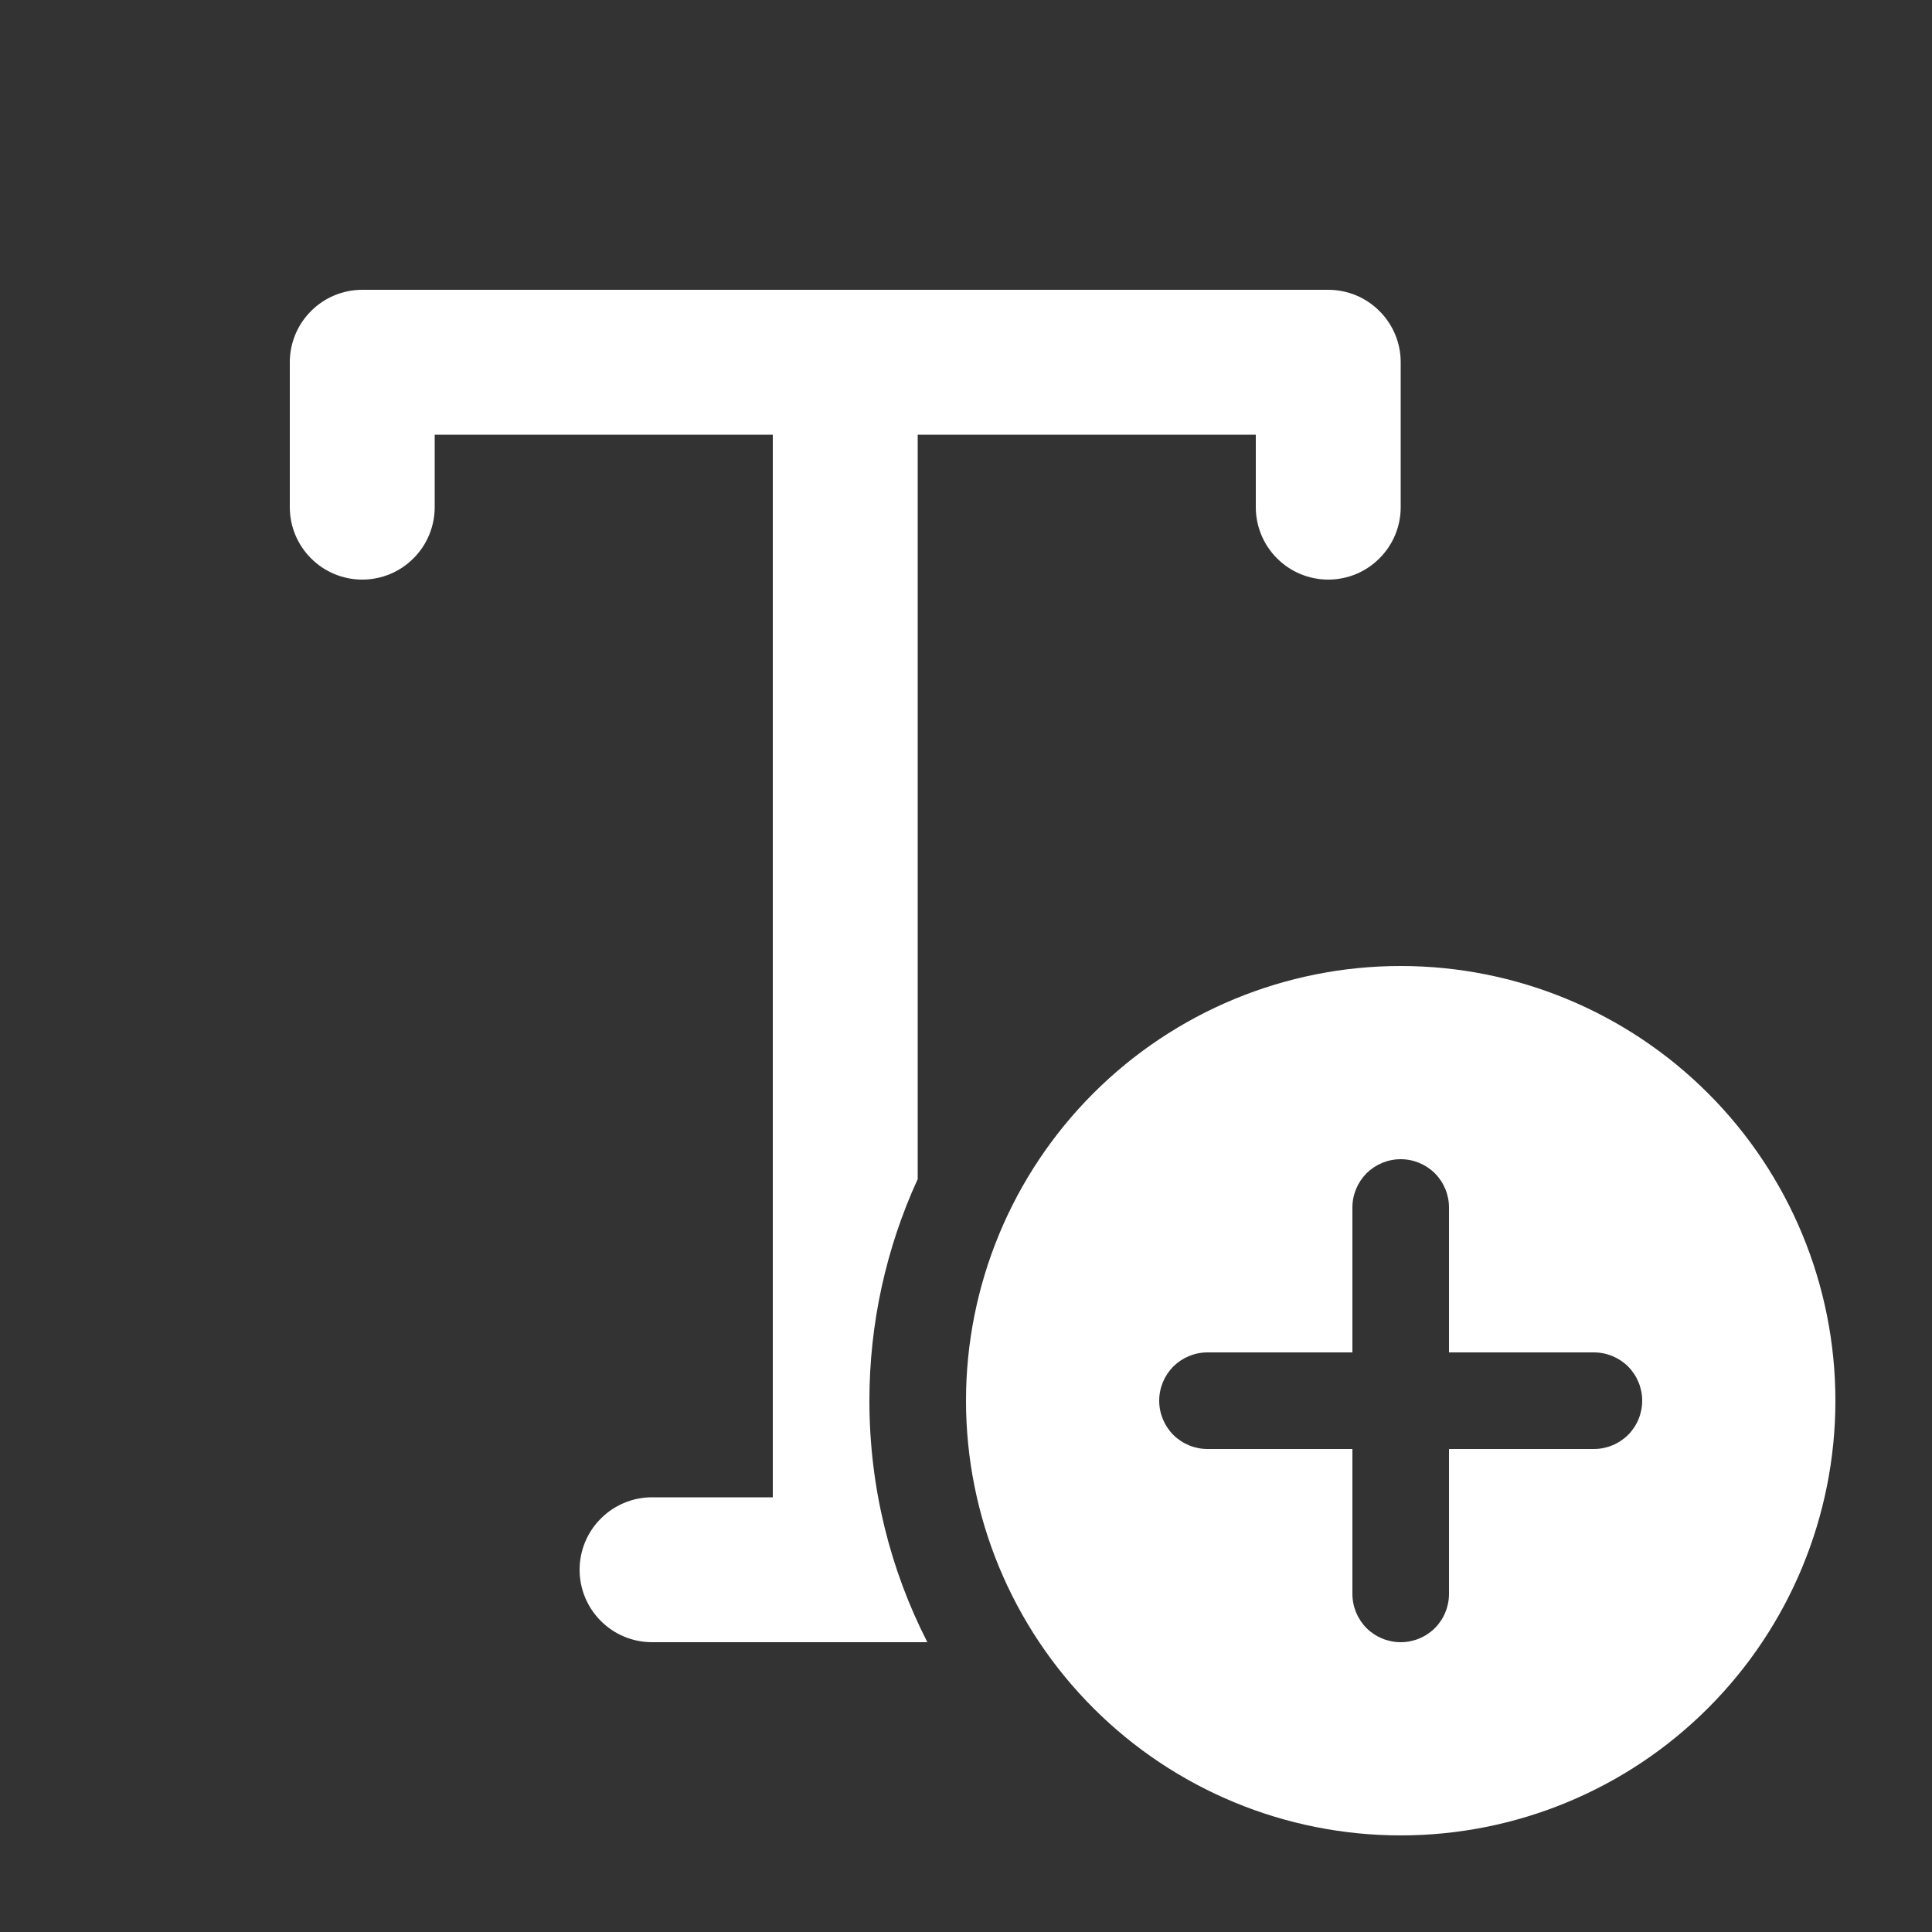 <svg width="20" height="20" viewBox="0 0 20 20" fill="none" xmlns="http://www.w3.org/2000/svg">
<rect x="0" y="0" width="20" height="20" fill="#333333" stroke="none"/>
<path d="M3 3.75C3 3.551 3.079 3.36 3.22 3.22C3.36 3.079 3.551 3 3.75 3H13.75C13.949 3 14.14 3.079 14.28 3.22C14.421 3.36 14.5 3.551 14.5 3.75V5.25C14.5 5.449 14.421 5.64 14.28 5.78C14.14 5.921 13.949 6 13.75 6C13.551 6 13.36 5.921 13.22 5.78C13.079 5.64 13 5.449 13 5.25V4.5H9.5V12.206C9.17 12.926 9 13.708 9 14.5C9 15.4 9.216 16.25 9.6 17H6.75C6.551 17 6.36 16.921 6.22 16.78C6.079 16.64 6 16.449 6 16.25C6 16.051 6.079 15.86 6.22 15.72C6.36 15.579 6.551 15.5 6.75 15.5H8V4.5H4.5V5.25C4.5 5.449 4.421 5.64 4.28 5.78C4.14 5.921 3.949 6 3.75 6C3.551 6 3.36 5.921 3.22 5.78C3.079 5.64 3 5.449 3 5.25V3.75ZM19 14.5C19 15.694 18.526 16.838 17.682 17.682C16.838 18.526 15.694 19 14.5 19C13.306 19 12.162 18.526 11.318 17.682C10.474 16.838 10 15.694 10 14.5C10 13.306 10.474 12.162 11.318 11.318C12.162 10.474 13.306 10 14.5 10C15.694 10 16.838 10.474 17.682 11.318C18.526 12.162 19 13.306 19 14.5ZM15 12.5C15 12.367 14.947 12.24 14.854 12.146C14.76 12.053 14.633 12 14.5 12C14.367 12 14.24 12.053 14.146 12.146C14.053 12.24 14 12.367 14 12.5V14H12.5C12.367 14 12.24 14.053 12.146 14.146C12.053 14.24 12 14.367 12 14.5C12 14.633 12.053 14.76 12.146 14.854C12.24 14.947 12.367 15 12.5 15H14V16.5C14 16.633 14.053 16.76 14.146 16.854C14.24 16.947 14.367 17 14.5 17C14.633 17 14.76 16.947 14.854 16.854C14.947 16.76 15 16.633 15 16.5V15H16.5C16.633 15 16.76 14.947 16.854 14.854C16.947 14.76 17 14.633 17 14.5C17 14.367 16.947 14.24 16.854 14.146C16.76 14.053 16.633 14 16.5 14H15V12.5Z" fill="white"/>
</svg>
